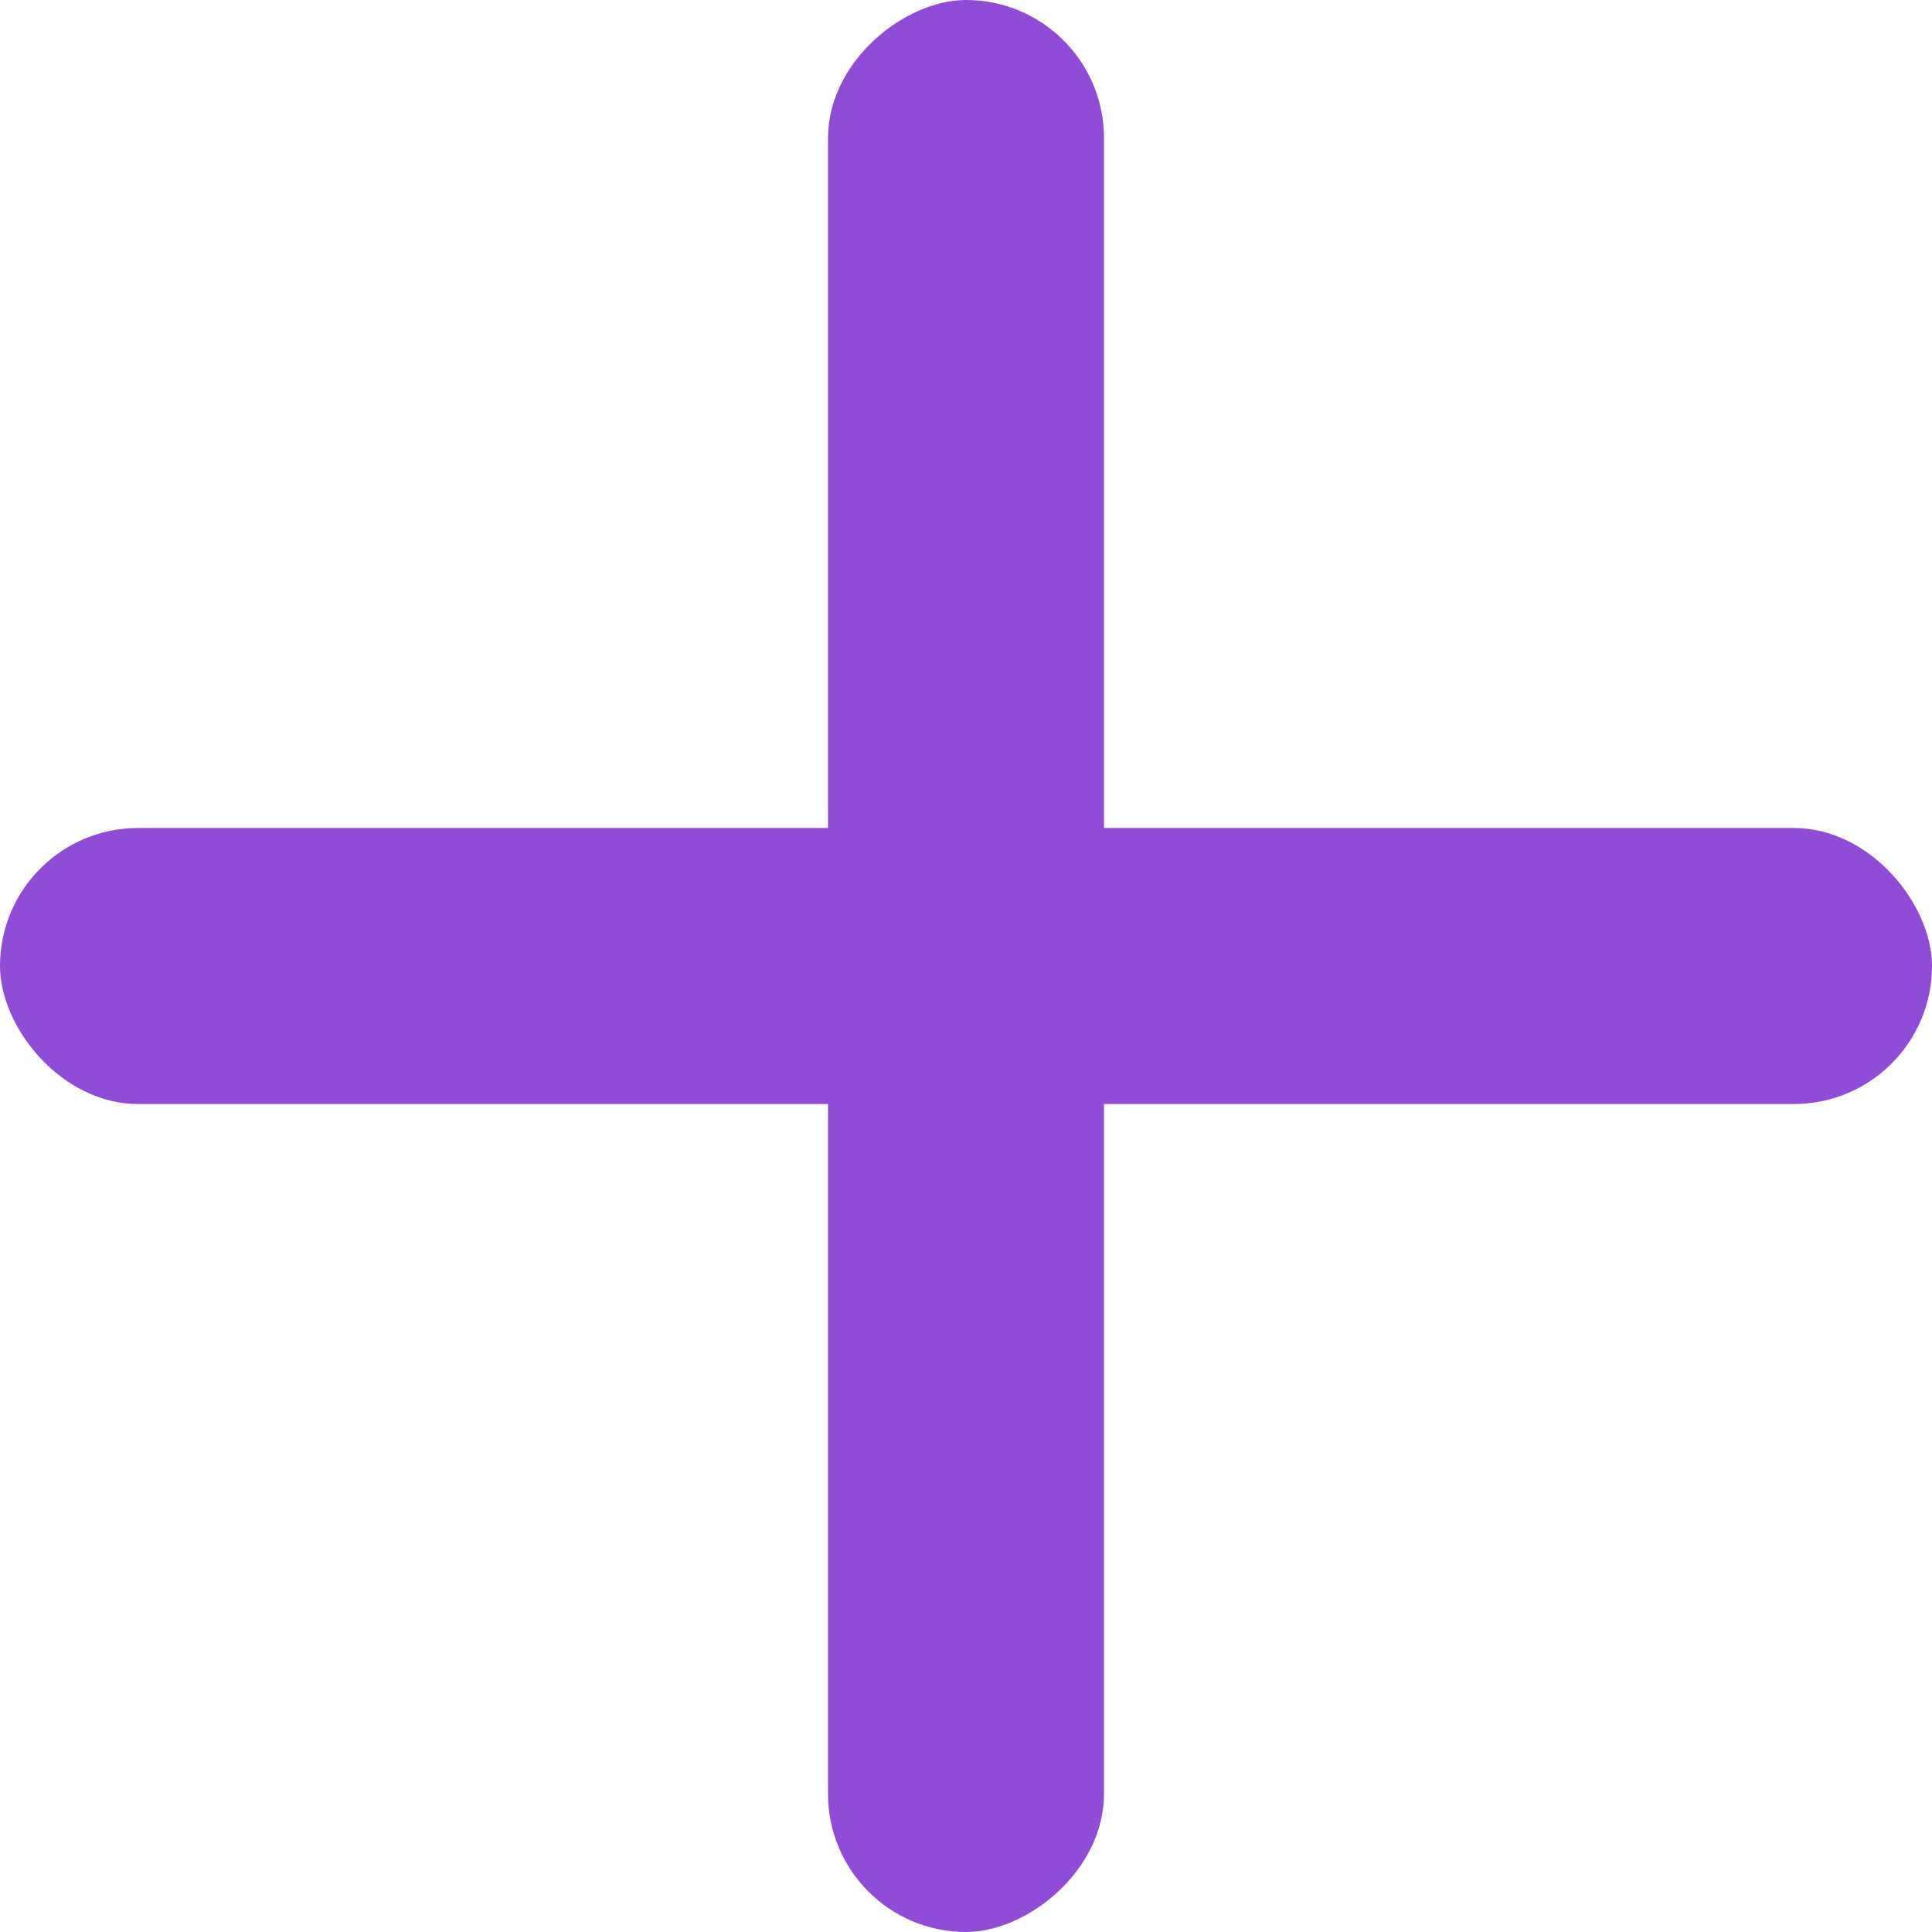 <svg xmlns="http://www.w3.org/2000/svg" xmlns:xlink="http://www.w3.org/1999/xlink" fill="none" version="1.1" width="28" height="28" viewBox="0 0 28 28"><g style="mix-blend-mode:passthrough"><g><rect x="0" y="12" width="28" height="4" rx="2" fill="#8F4CD7" fill-opacity="1"/></g><g transform="matrix(0,1,-1,0,16,-16)"><rect x="16" y="0" width="28" height="4" rx="2" fill="#8F4CD7" fill-opacity="1"/></g></g></svg>